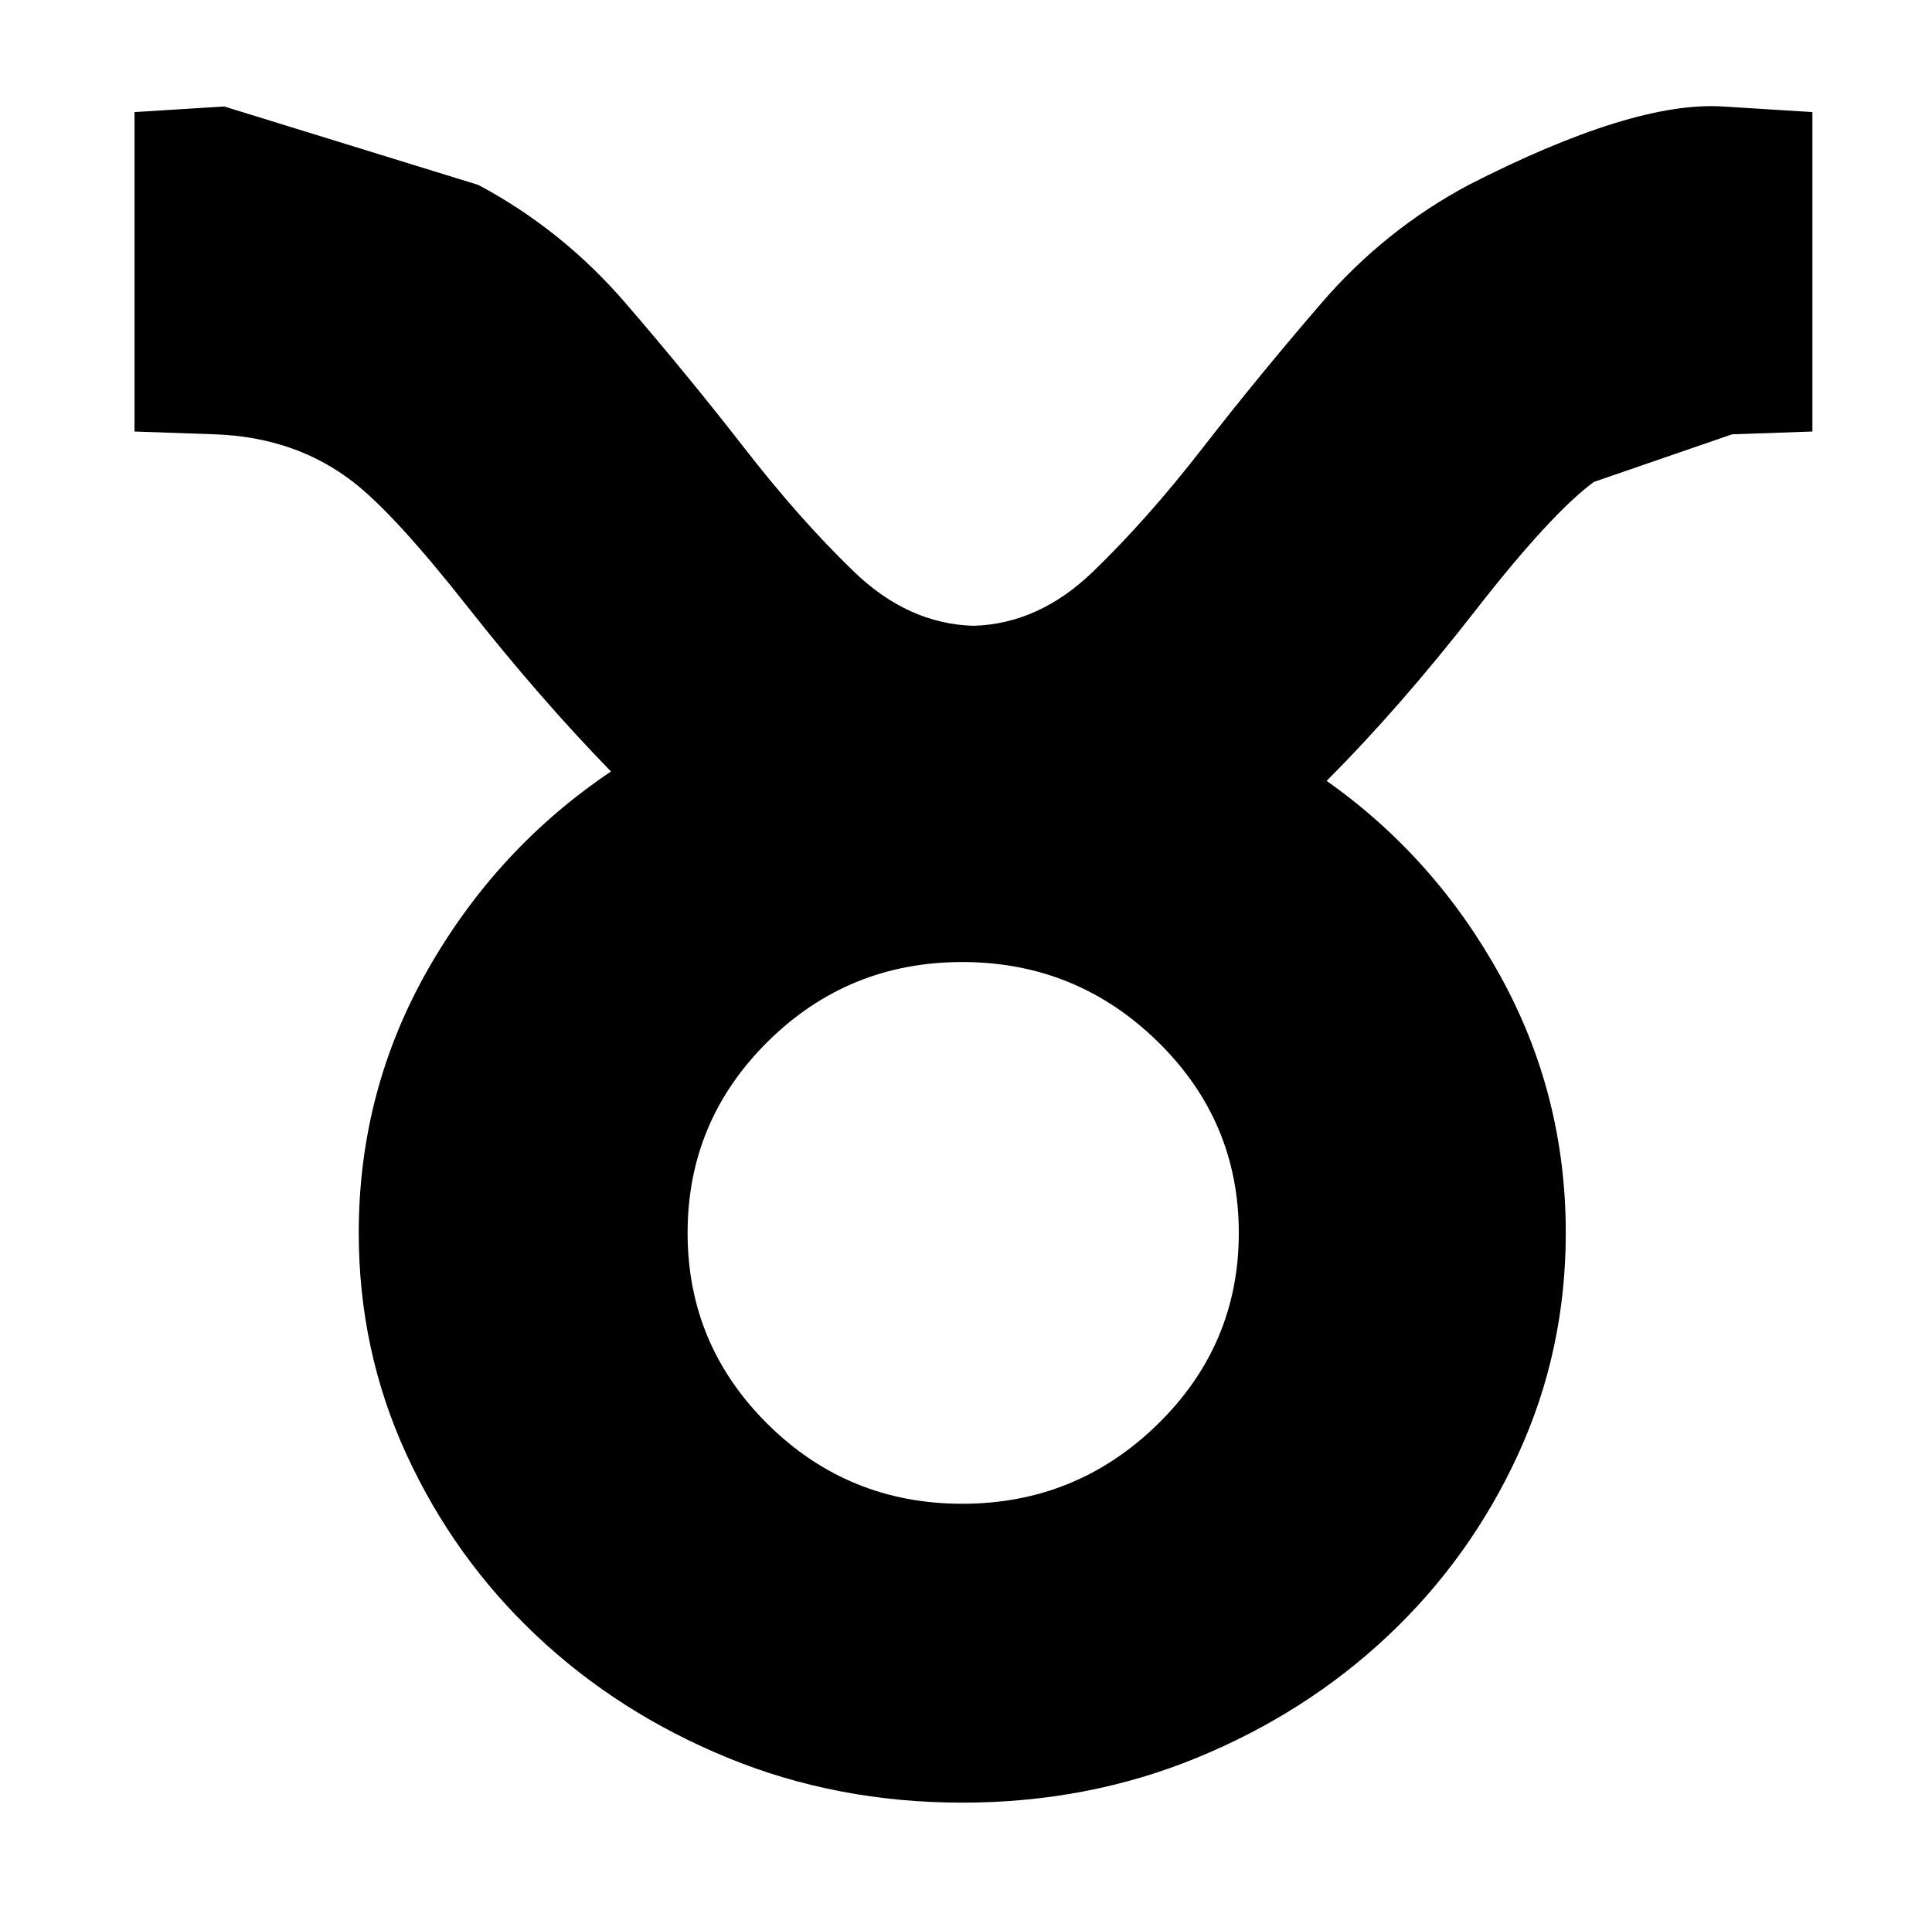 <svg xmlns="http://www.w3.org/2000/svg" viewBox="-10 0 1034 1024"><path d="m62 60 48-3 136 42q45 24 79 63.5t63.5 77.5 58.5 66 64 29q35-1 64-29t58.5-66 63.5-77.5T776 99q88-45 136-42l48 3v171l-43 1.5-74 25.5q-23 17-63.5 69T700 418q58 41 93 104.5T828 660q0 63-25.5 118.5t-69.5 97T630.5 941 505 965t-125.5-24T277 875.5t-69.5-97T182 660q0-76 37-141t98-106q-38-39-77-88.5T179 258q-31-24-74-25.5L62 231zm296 600q0 60 43 102.5T505 805t104.5-42.5T653 660t-43.5-102.5T505 515t-104 42.5T358 660z"/></svg>